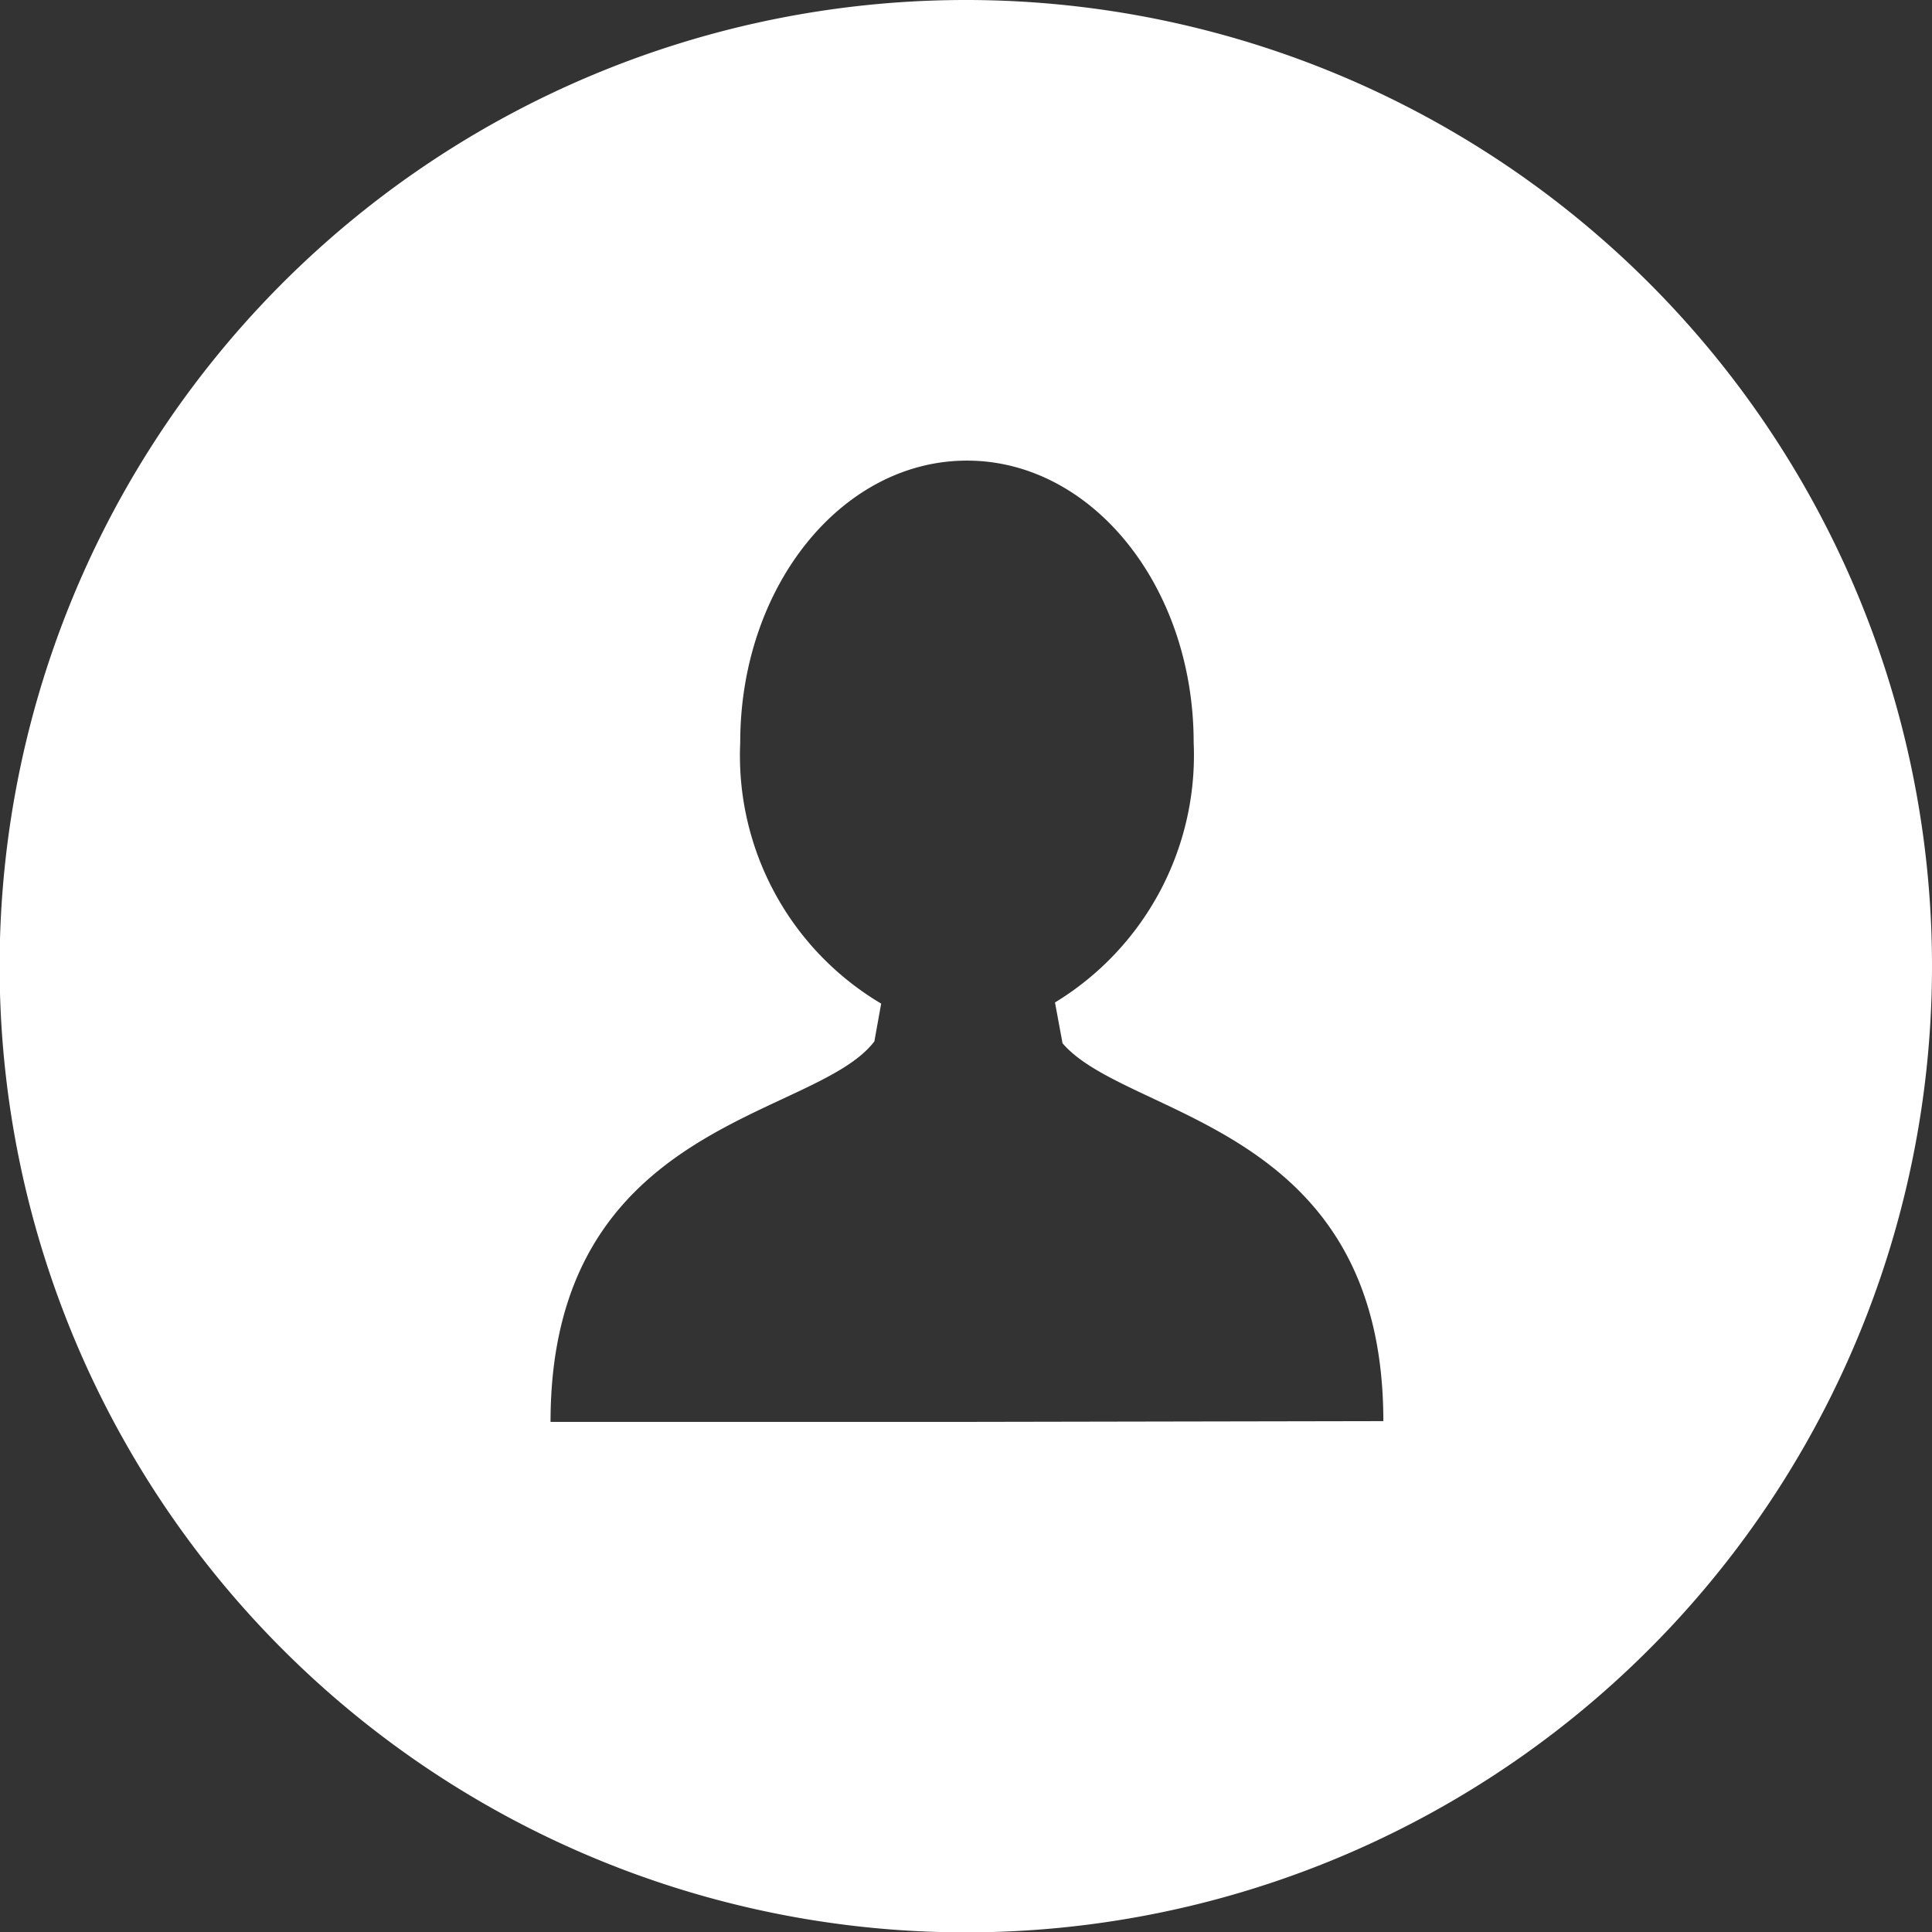 <svg xmlns="http://www.w3.org/2000/svg" viewBox="0 0 51.13 51.13"><rect x="0" y="0" width="51.13" height="51.13" fill="#333333" stroke="none"/><defs><style>.cls-1{fill:#fff;}</style></defs><title>1Asset 6</title><g id="Layer_2" data-name="Layer 2"><g id="Layer_1-2" data-name="Layer 1"><path class="cls-1" d="M25.57,0A25.57,25.57,0,1,0,51.13,25.57,25.57,25.57,0,0,0,25.57,0Zm.08,37.63H14.57c0-8,7-8,8.57-10.07l.18-1a7.63,7.63,0,0,1-3.73-6.91c0-4.12,2.68-7.46,6-7.46s6,3.34,6,7.46a7.66,7.66,0,0,1-3.67,6.88l.2,1.08c1.71,2,8.49,2.12,8.49,10Zm0,0"/></g></g></svg>